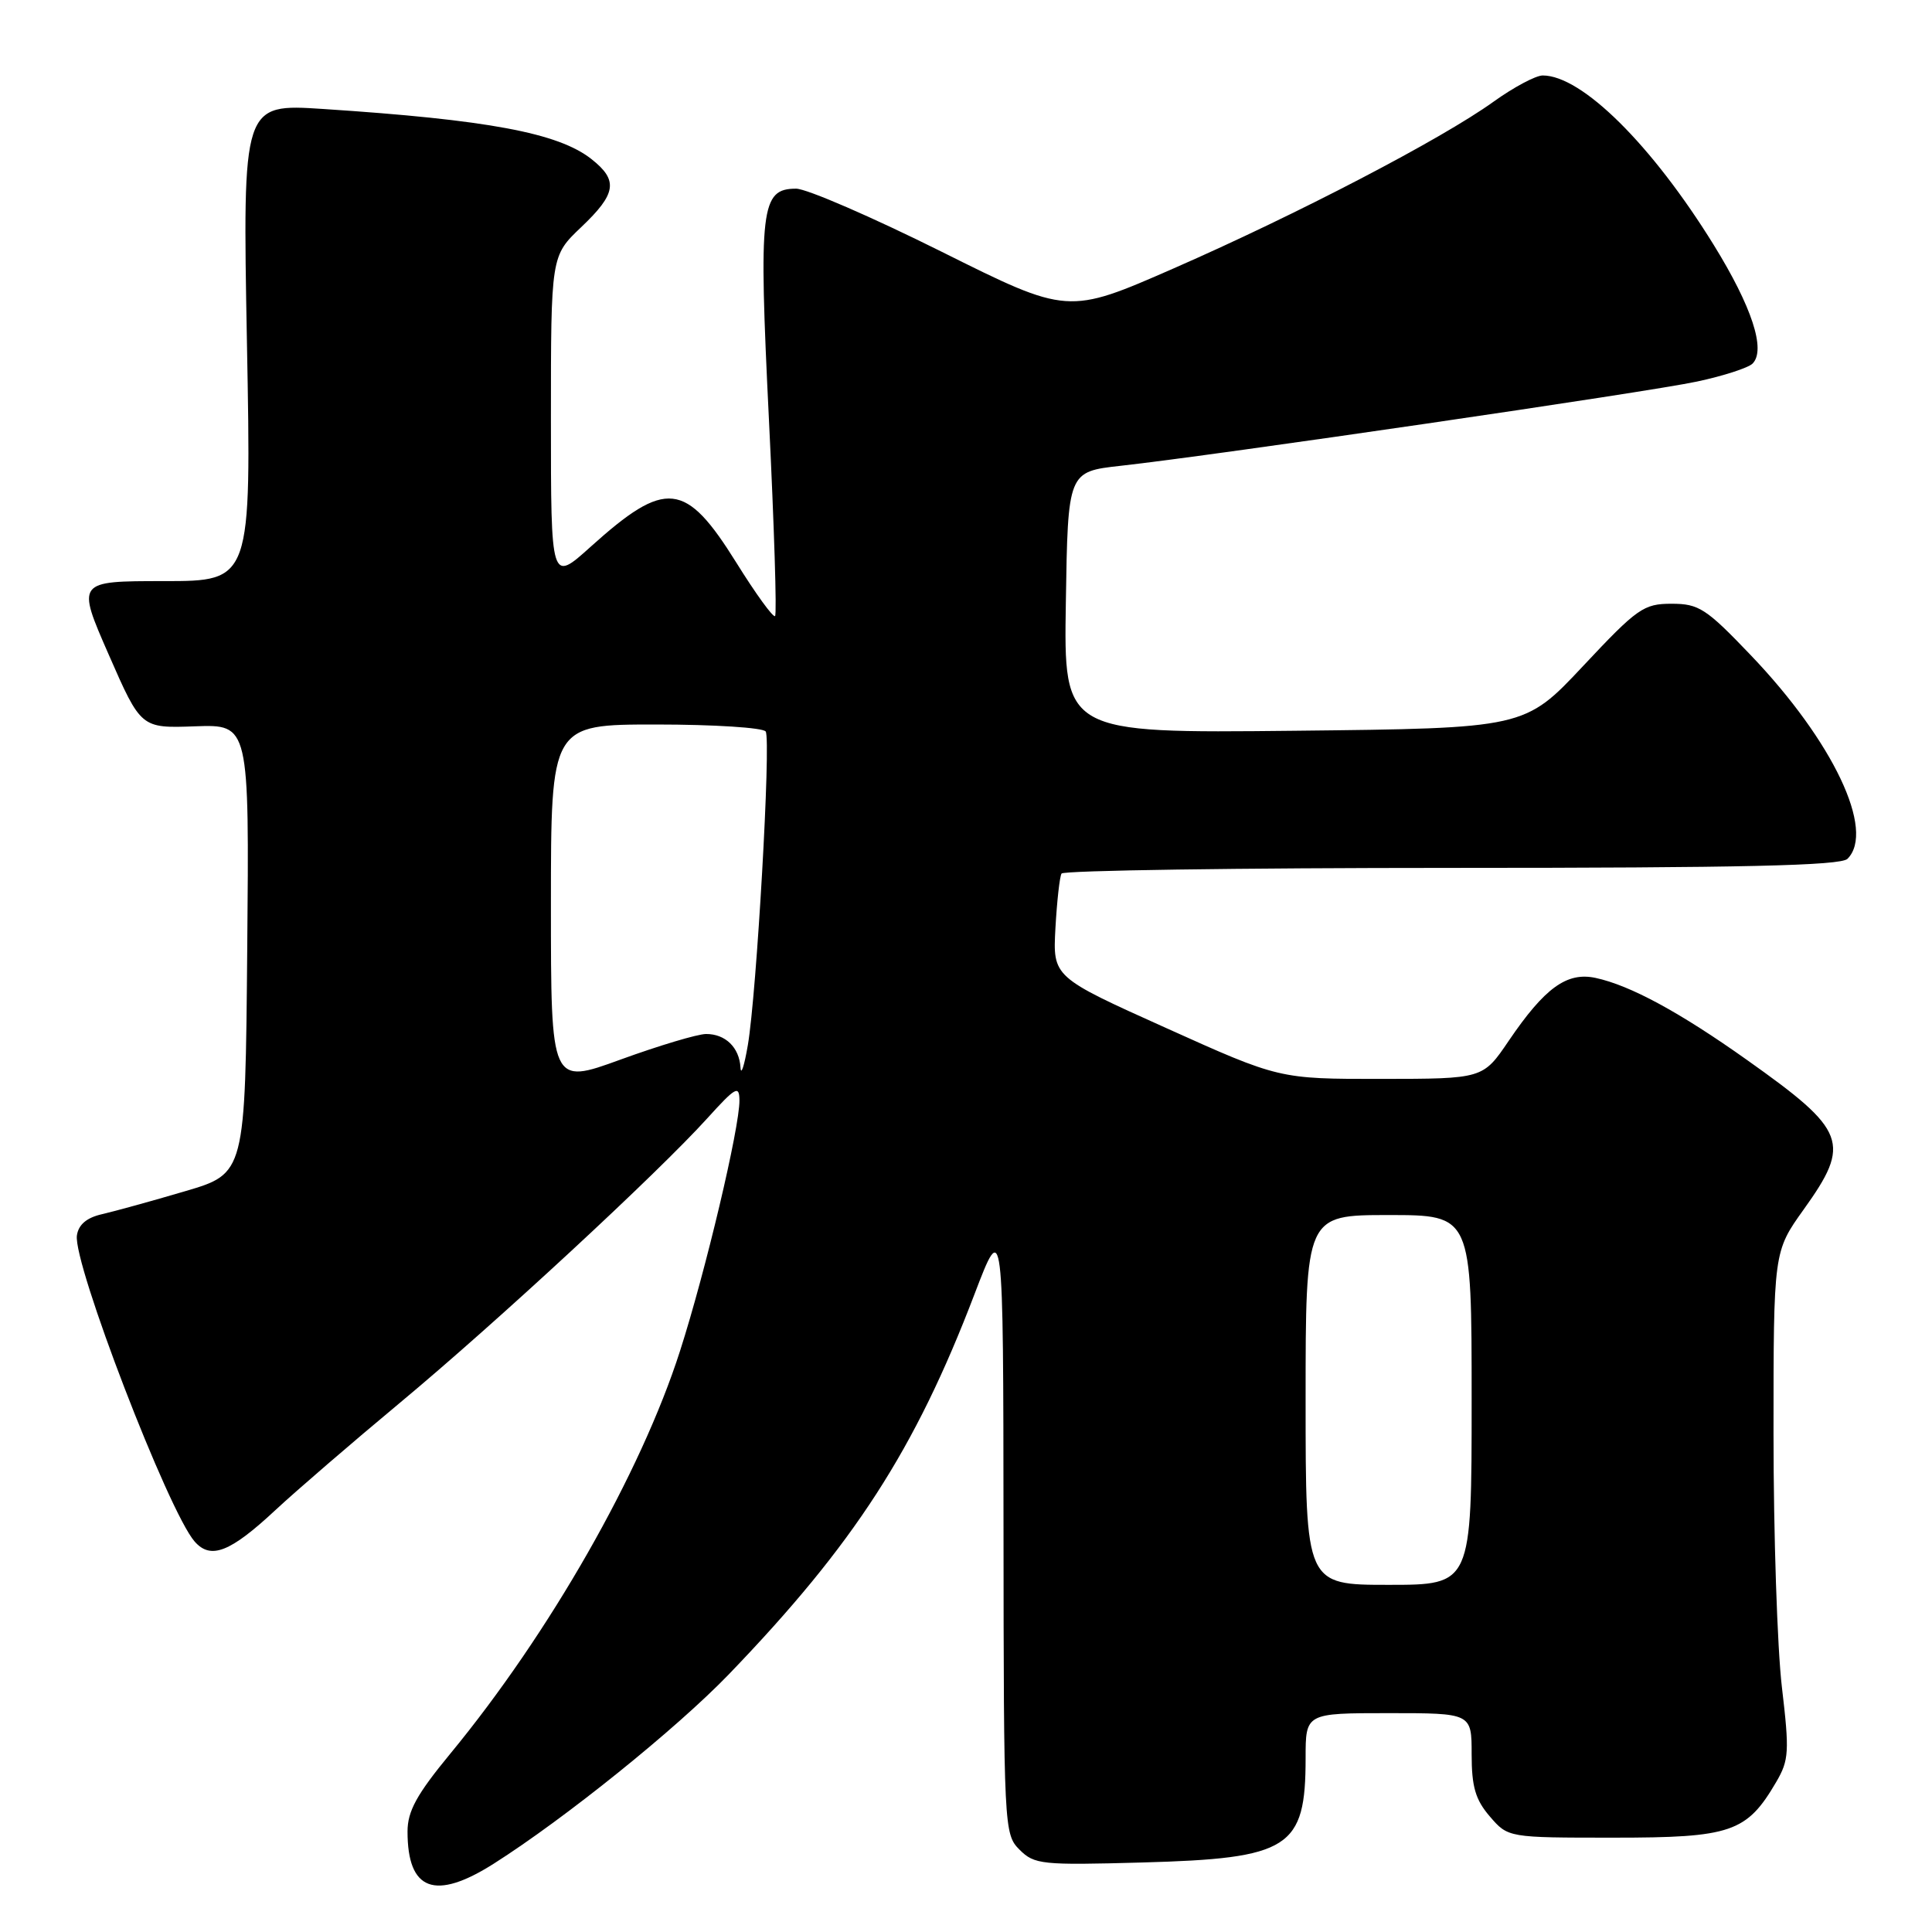 <?xml version="1.0" encoding="UTF-8" standalone="no"?>
<!DOCTYPE svg PUBLIC "-//W3C//DTD SVG 1.1//EN" "http://www.w3.org/Graphics/SVG/1.1/DTD/svg11.dtd" >
<svg xmlns="http://www.w3.org/2000/svg" xmlns:xlink="http://www.w3.org/1999/xlink" version="1.1" viewBox="0 0 256 256">
 <g >
 <path fill="currentColor"
d=" M 65.42 246.95 C 74.86 240.96 89.61 229.08 96.58 221.85 C 113.18 204.61 121.25 192.12 129.12 171.50 C 132.94 161.50 132.94 161.50 132.97 202.25 C 133.00 242.24 133.04 243.04 135.09 245.09 C 137.06 247.06 138.03 247.16 151.34 246.79 C 170.91 246.25 173.00 244.91 173.00 232.95 C 173.00 227.00 173.00 227.00 184.00 227.00 C 195.00 227.00 195.00 227.00 195.00 232.44 C 195.00 236.76 195.50 238.47 197.41 240.69 C 199.83 243.50 199.83 243.50 213.84 243.50 C 229.40 243.50 231.45 242.80 235.36 236.12 C 237.05 233.23 237.12 232.10 236.11 223.55 C 235.50 218.39 235.00 203.29 235.00 190.00 C 235.00 165.85 235.00 165.85 239.00 160.26 C 245.32 151.43 244.71 149.83 231.50 140.46 C 222.57 134.12 216.02 130.57 211.43 129.58 C 207.62 128.76 204.69 130.88 199.91 137.92 C 196.50 142.95 196.50 142.95 183.00 142.96 C 169.50 142.97 169.50 142.97 154.50 136.21 C 139.50 129.46 139.50 129.46 139.85 122.98 C 140.05 119.42 140.41 116.16 140.66 115.75 C 140.91 115.34 164.18 115.00 192.36 115.00 C 230.88 115.00 243.90 114.70 244.80 113.80 C 248.52 110.08 242.91 98.24 231.99 86.82 C 226.07 80.62 225.11 80.00 221.49 80.00 C 217.79 80.00 216.95 80.59 209.77 88.25 C 202.03 96.50 202.03 96.50 171.49 96.83 C 140.95 97.15 140.95 97.15 141.23 79.83 C 141.50 62.50 141.50 62.50 148.50 61.72 C 161.05 60.33 218.33 51.96 224.85 50.56 C 228.34 49.82 231.66 48.74 232.22 48.18 C 234.02 46.38 232.14 40.64 227.07 32.44 C 218.87 19.18 209.60 10.00 204.42 10.00 C 203.49 10.00 200.55 11.57 197.88 13.49 C 190.98 18.45 171.88 28.40 155.50 35.57 C 141.50 41.70 141.50 41.70 124.76 33.35 C 115.55 28.76 106.88 25.00 105.49 25.00 C 100.80 25.00 100.51 27.53 101.89 55.64 C 102.58 69.69 102.95 81.39 102.70 81.63 C 102.46 81.88 100.14 78.69 97.56 74.54 C 90.83 63.75 88.24 63.47 78.25 72.46 C 73.00 77.19 73.00 77.19 73.00 55.55 C 73.00 33.92 73.00 33.92 77.00 30.11 C 81.69 25.66 81.95 23.90 78.37 21.08 C 73.97 17.61 64.64 15.87 42.82 14.44 C 32.14 13.74 32.14 13.74 32.72 45.37 C 33.31 77.00 33.31 77.00 21.72 77.00 C 10.14 77.00 10.14 77.00 14.41 86.75 C 18.68 96.50 18.68 96.50 25.86 96.24 C 33.03 95.99 33.03 95.99 32.76 125.74 C 32.50 155.50 32.50 155.50 24.50 157.85 C 20.10 159.15 15.15 160.51 13.50 160.89 C 11.48 161.35 10.40 162.27 10.19 163.70 C 9.66 167.40 22.30 200.27 25.79 204.26 C 27.92 206.69 30.48 205.70 36.50 200.09 C 39.25 197.53 46.67 191.14 53.00 185.87 C 65.66 175.34 87.12 155.48 93.73 148.17 C 97.48 144.03 97.96 143.76 97.98 145.81 C 98.01 149.40 93.49 168.48 90.11 179.00 C 84.92 195.20 72.82 216.41 59.66 232.38 C 55.21 237.78 54.00 239.99 54.00 242.69 C 54.00 250.54 57.63 251.89 65.42 246.95 Z  M 173.00 185.50 C 173.00 161.00 173.00 161.00 184.00 161.00 C 195.00 161.00 195.00 161.00 195.00 185.50 C 195.00 210.00 195.00 210.00 184.00 210.00 C 173.00 210.00 173.00 210.00 173.00 185.50 Z  M 73.00 119.88 C 73.00 96.00 73.00 96.00 86.94 96.00 C 94.61 96.00 101.14 96.42 101.46 96.93 C 102.18 98.09 100.26 131.69 99.09 138.50 C 98.62 141.25 98.18 142.58 98.12 141.45 C 97.96 138.79 96.12 137.00 93.55 137.01 C 92.42 137.02 87.34 138.54 82.25 140.39 C 73.00 143.76 73.00 143.76 73.00 119.88 Z "/>
</g>
</svg>